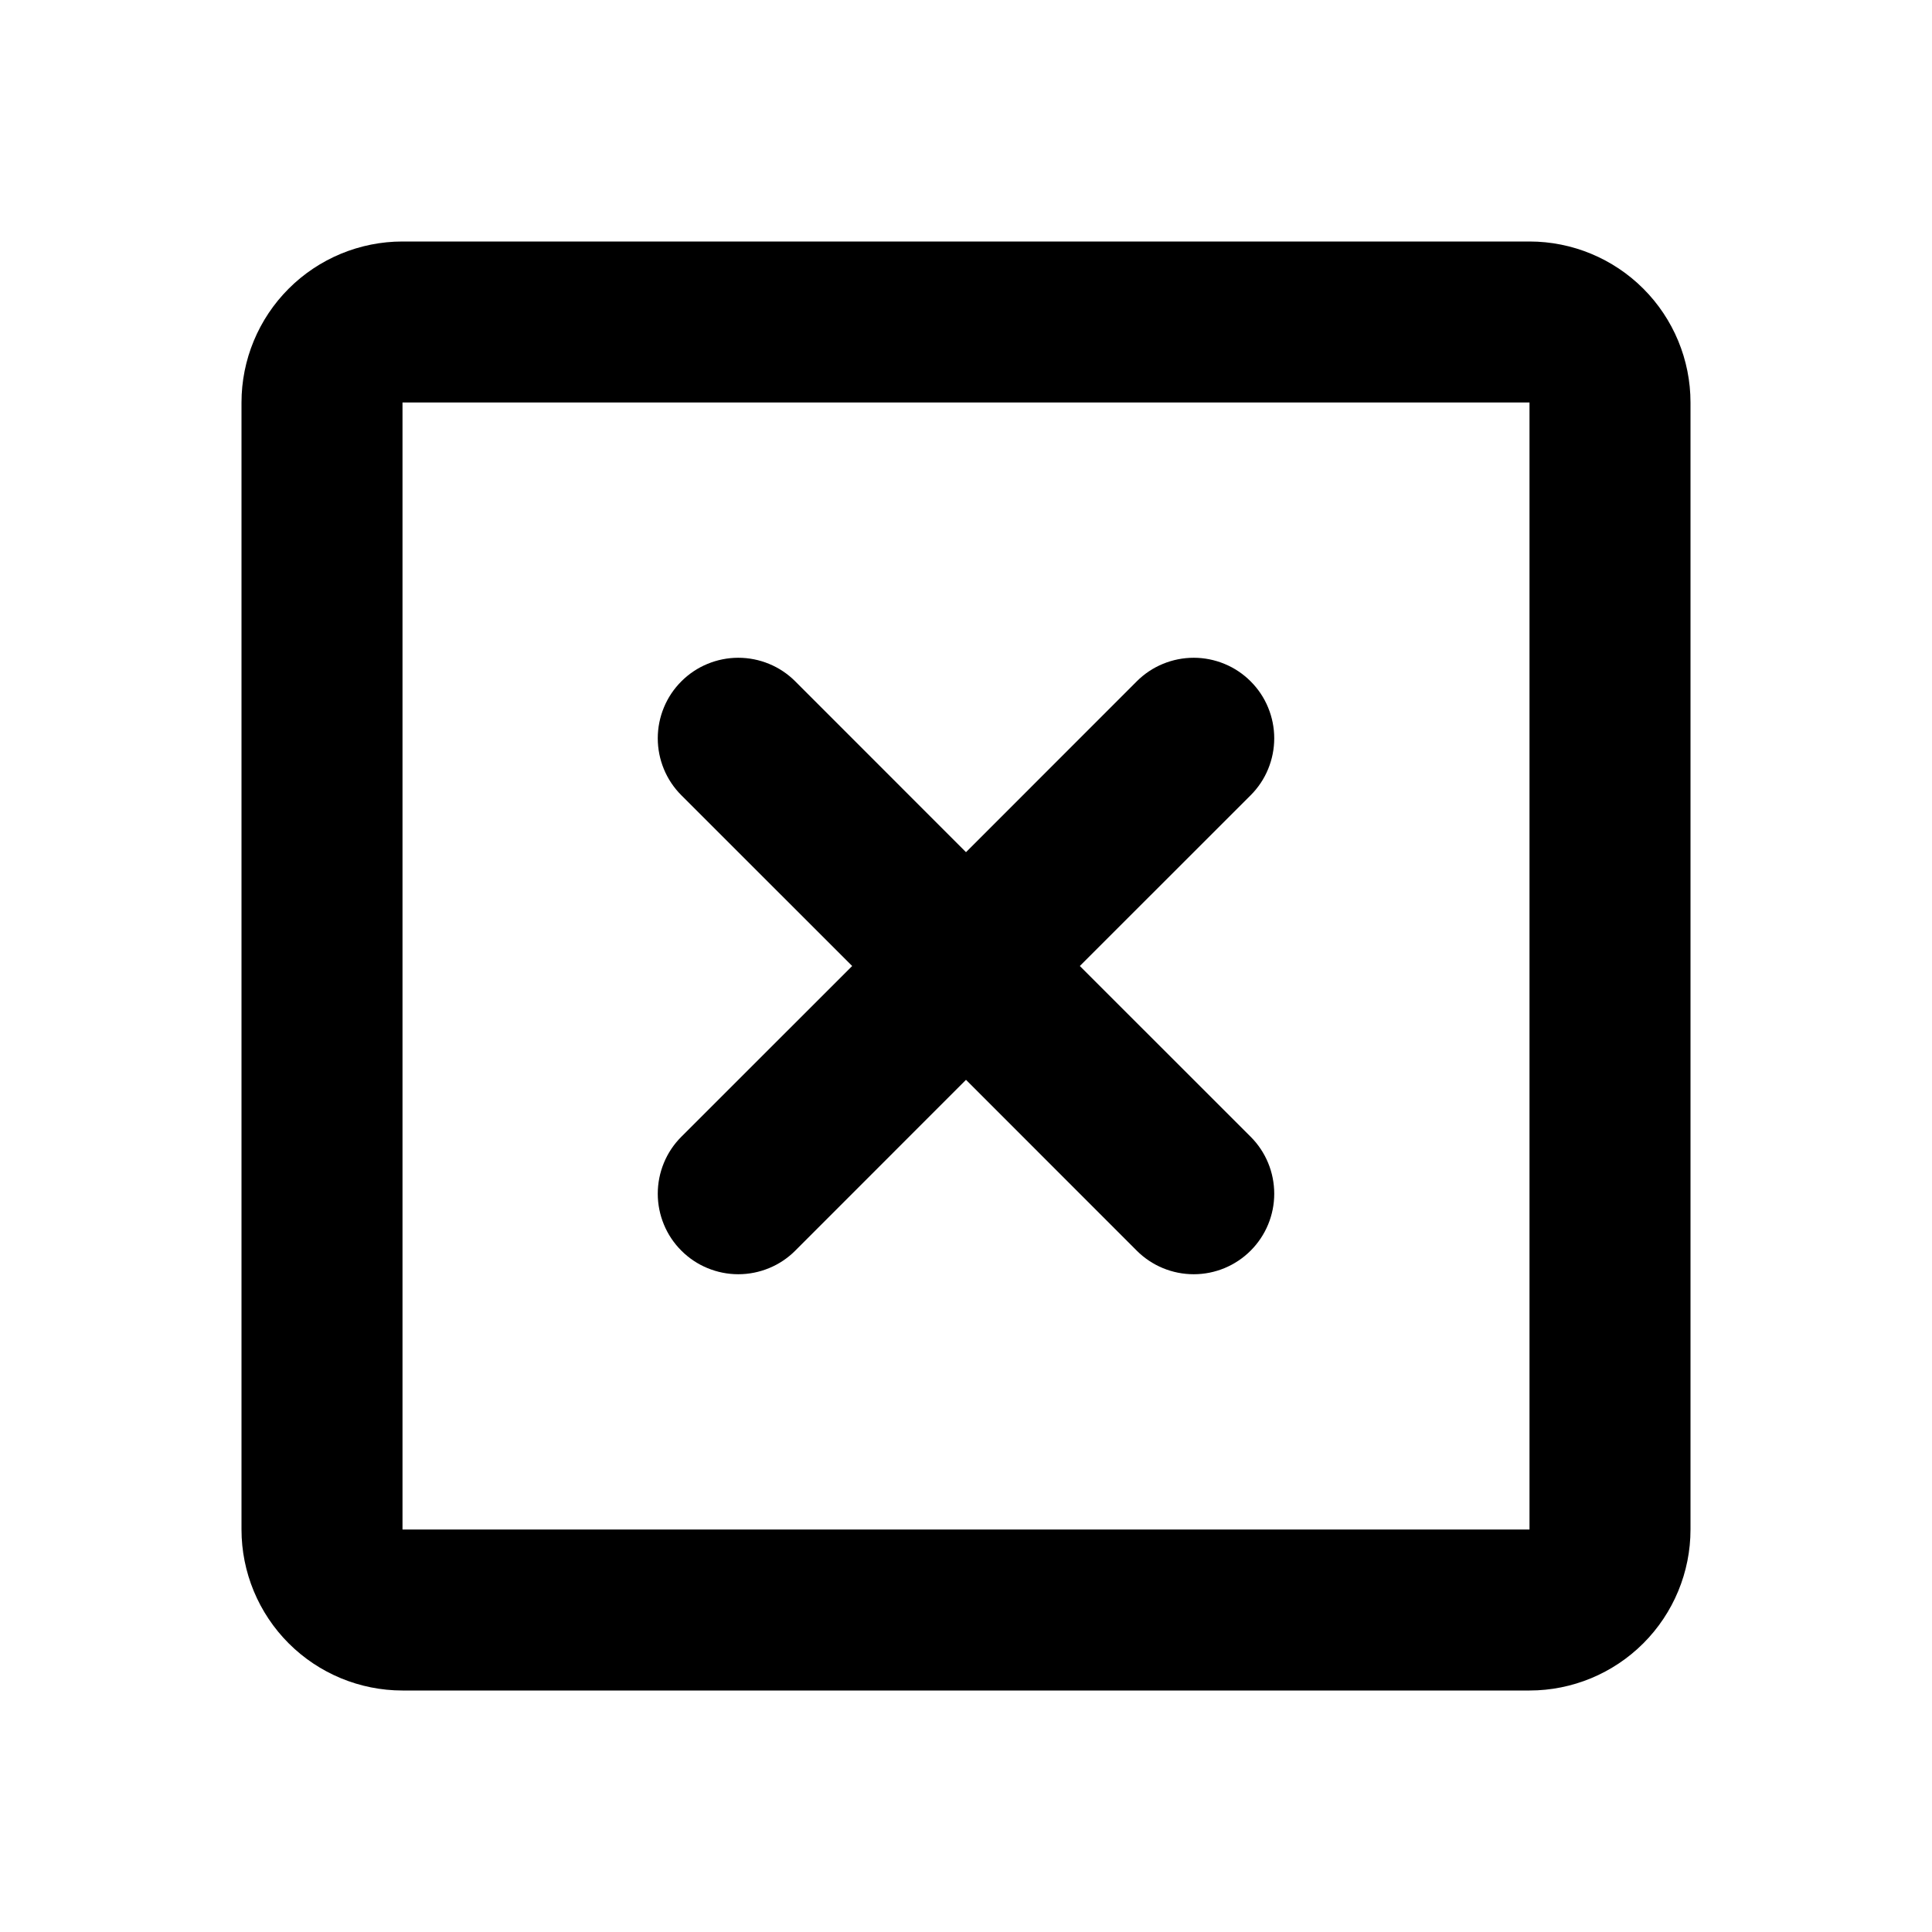 <svg width="24" height="24" viewBox="0 0 24 24" fill="none" xmlns="http://www.w3.org/2000/svg">
<path fill-rule="evenodd" clip-rule="evenodd" d="M3 5C3 4.47 3.211 3.961 3.586 3.586C3.961 3.211 4.47 3 5 3H19C19.53 3 20.039 3.211 20.414 3.586C20.789 3.961 21 4.47 21 5V19C21 19.53 20.789 20.039 20.414 20.414C20.039 20.789 19.53 21 19 21H5C4.47 21 3.961 20.789 3.586 20.414C3.211 20.039 3 19.53 3 19V5ZM19 5H5V19H19V5ZM8.464 8.464C8.557 8.371 8.667 8.297 8.789 8.247C8.91 8.197 9.04 8.171 9.171 8.171C9.303 8.171 9.433 8.197 9.554 8.247C9.676 8.297 9.786 8.371 9.879 8.464L12 10.586L14.121 8.464C14.214 8.371 14.324 8.297 14.446 8.247C14.567 8.197 14.697 8.171 14.829 8.171C14.96 8.171 15.09 8.197 15.211 8.247C15.333 8.297 15.443 8.371 15.536 8.464C15.629 8.557 15.703 8.667 15.753 8.789C15.803 8.91 15.829 9.04 15.829 9.171C15.829 9.303 15.803 9.433 15.753 9.554C15.703 9.676 15.629 9.786 15.536 9.879L13.414 12L15.536 14.121C15.724 14.309 15.829 14.563 15.829 14.829C15.829 15.094 15.724 15.348 15.536 15.536C15.348 15.724 15.094 15.829 14.829 15.829C14.563 15.829 14.309 15.724 14.121 15.536L12 13.414L9.879 15.536C9.786 15.629 9.676 15.703 9.554 15.753C9.433 15.803 9.303 15.829 9.171 15.829C9.04 15.829 8.91 15.803 8.789 15.753C8.667 15.703 8.557 15.629 8.464 15.536C8.371 15.443 8.297 15.333 8.247 15.211C8.197 15.09 8.171 14.96 8.171 14.829C8.171 14.697 8.197 14.567 8.247 14.446C8.297 14.324 8.371 14.214 8.464 14.121L10.586 12L8.464 9.879C8.371 9.786 8.297 9.676 8.247 9.554C8.197 9.433 8.171 9.303 8.171 9.171C8.171 9.04 8.197 8.91 8.247 8.789C8.297 8.667 8.371 8.557 8.464 8.464Z" fill="black"/>
</svg>
